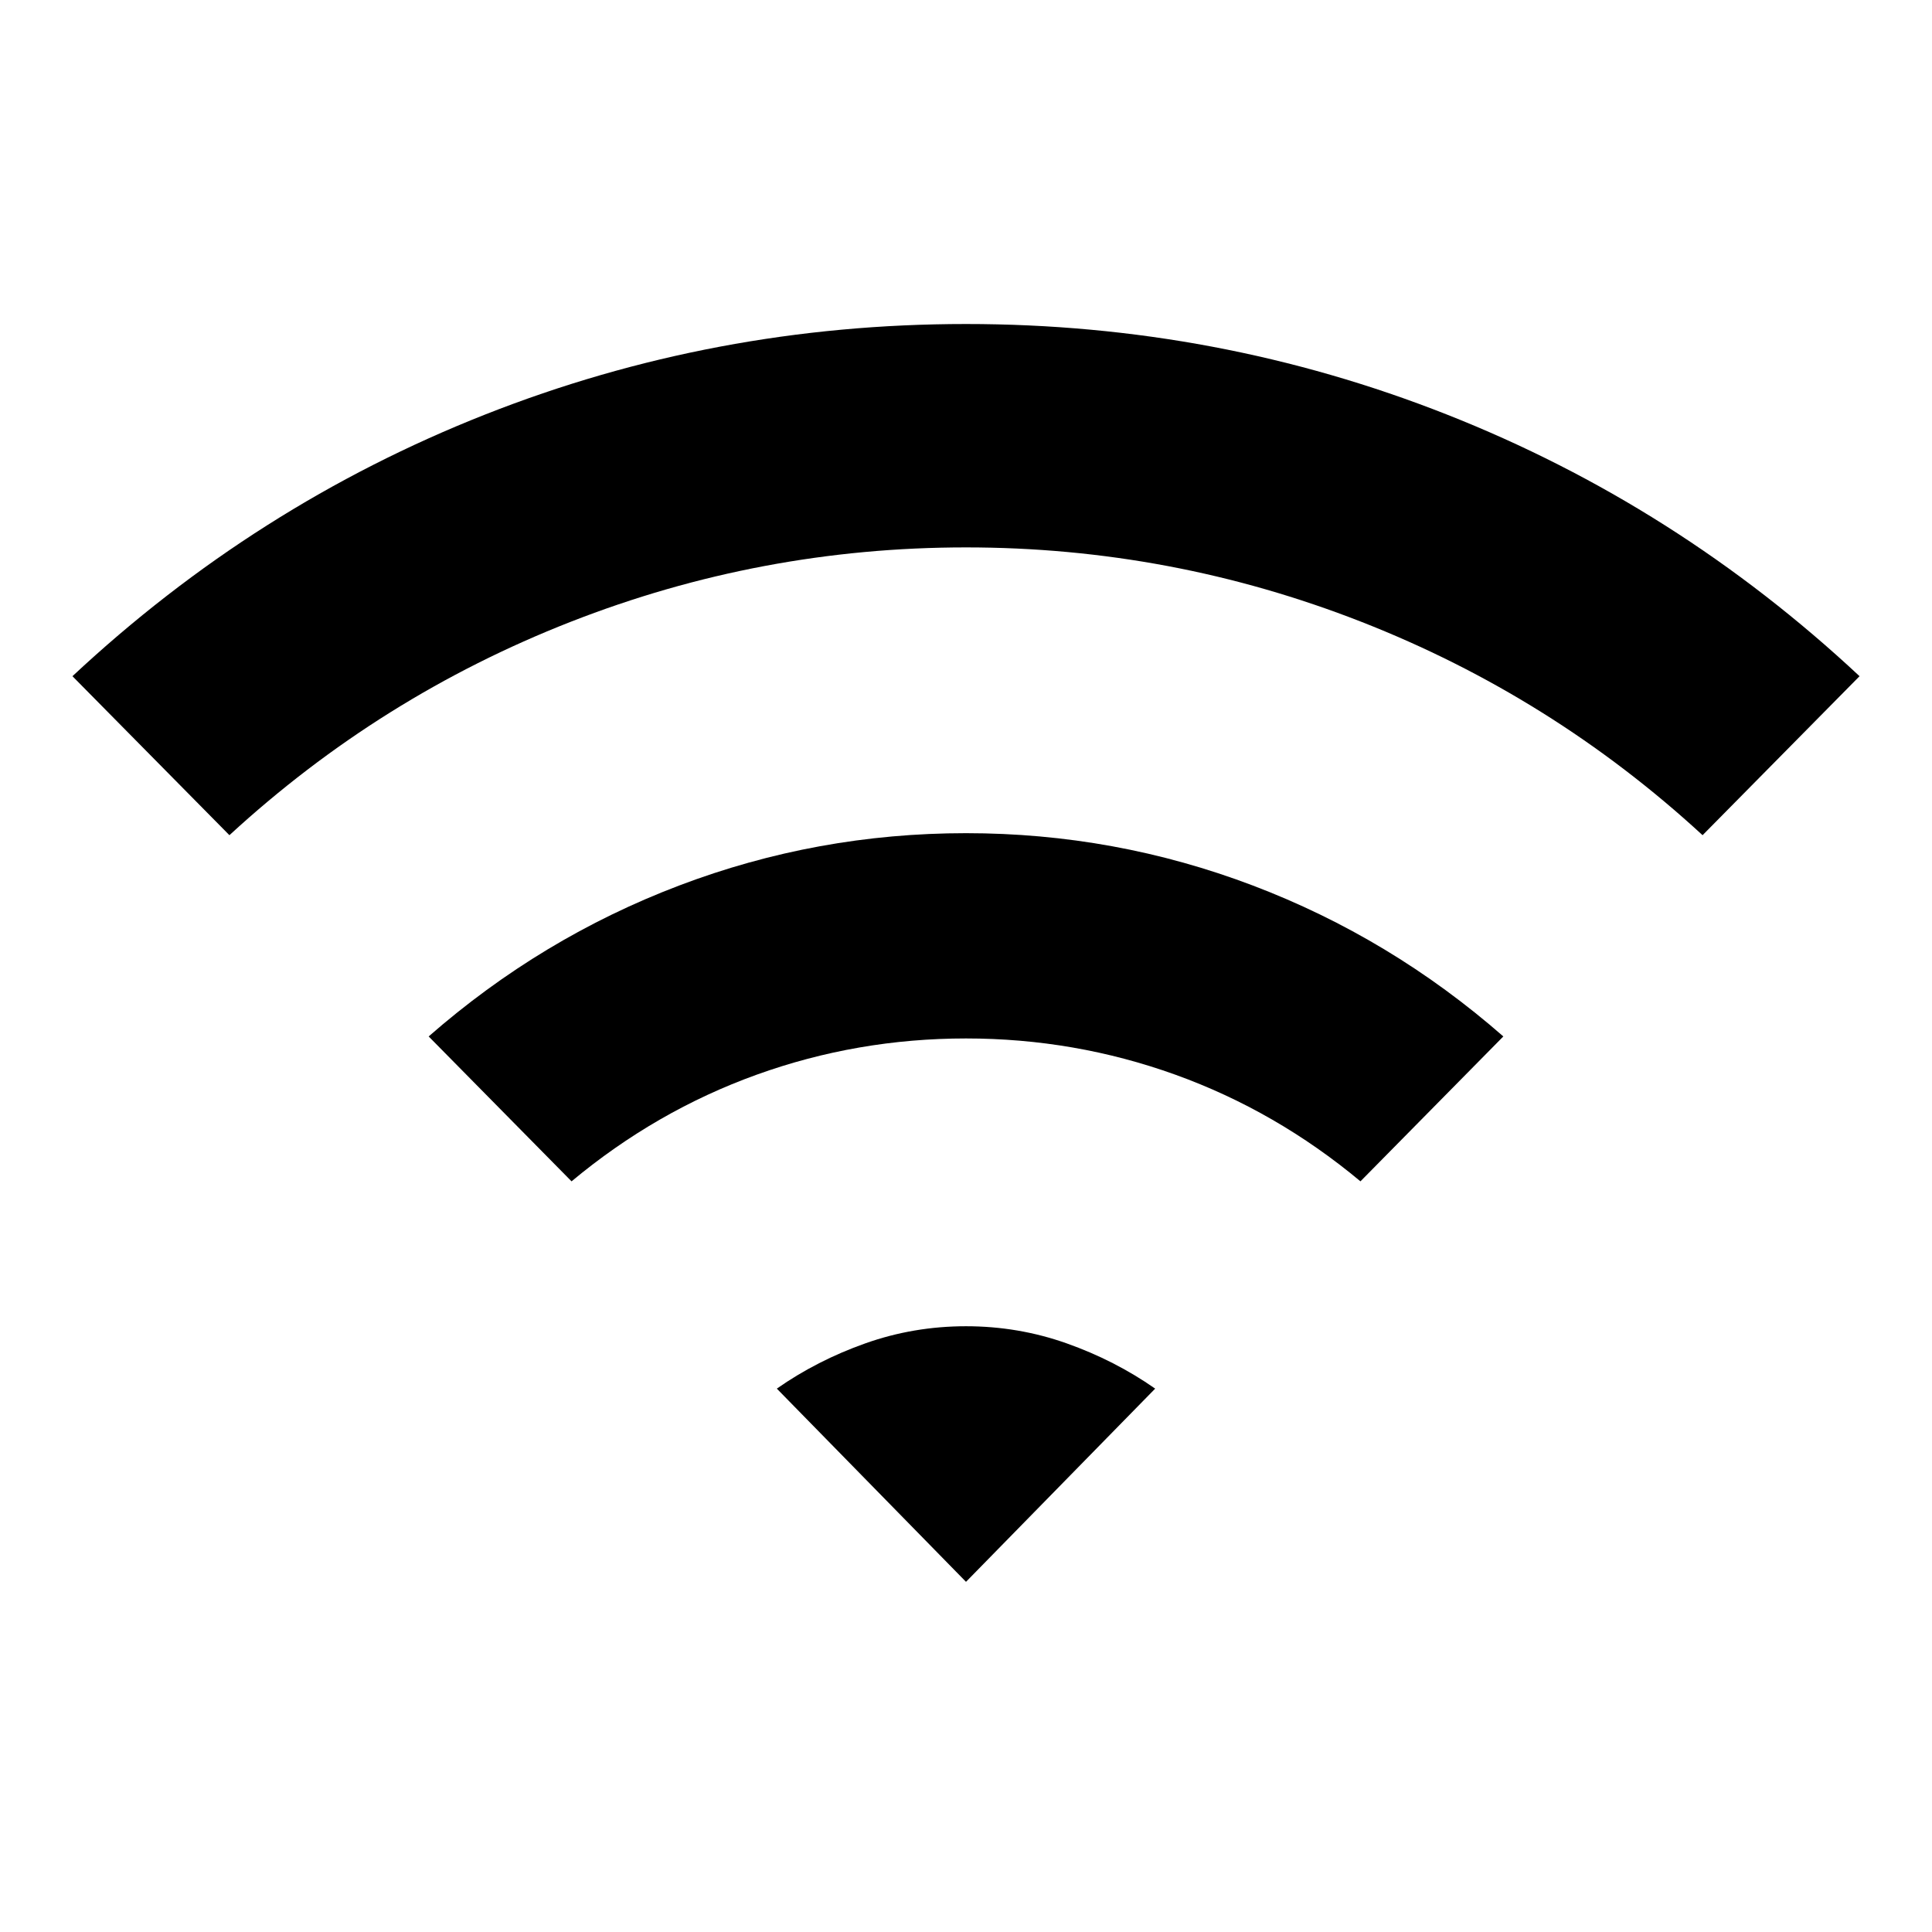 <svg xmlns="http://www.w3.org/2000/svg" width="48" height="48" viewBox="0 -960 960 960"><path d="m114-545-78-79q91-85 205-130t239-45q125 0 239 45t205 130l-78 79q-75-69-169.5-106T480-688q-102 0-196.5 37T114-545Zm170 172-71-72q56-49 124.5-75T480-546q74 0 142.5 26T747-445l-71 72q-42-35-92-53t-104-18q-54 0-104 18t-92 53Zm196 199-94-96q20-14 44-22.5t50-8.5q26 0 50 8.5t44 22.5l-94 96Z"/></svg>